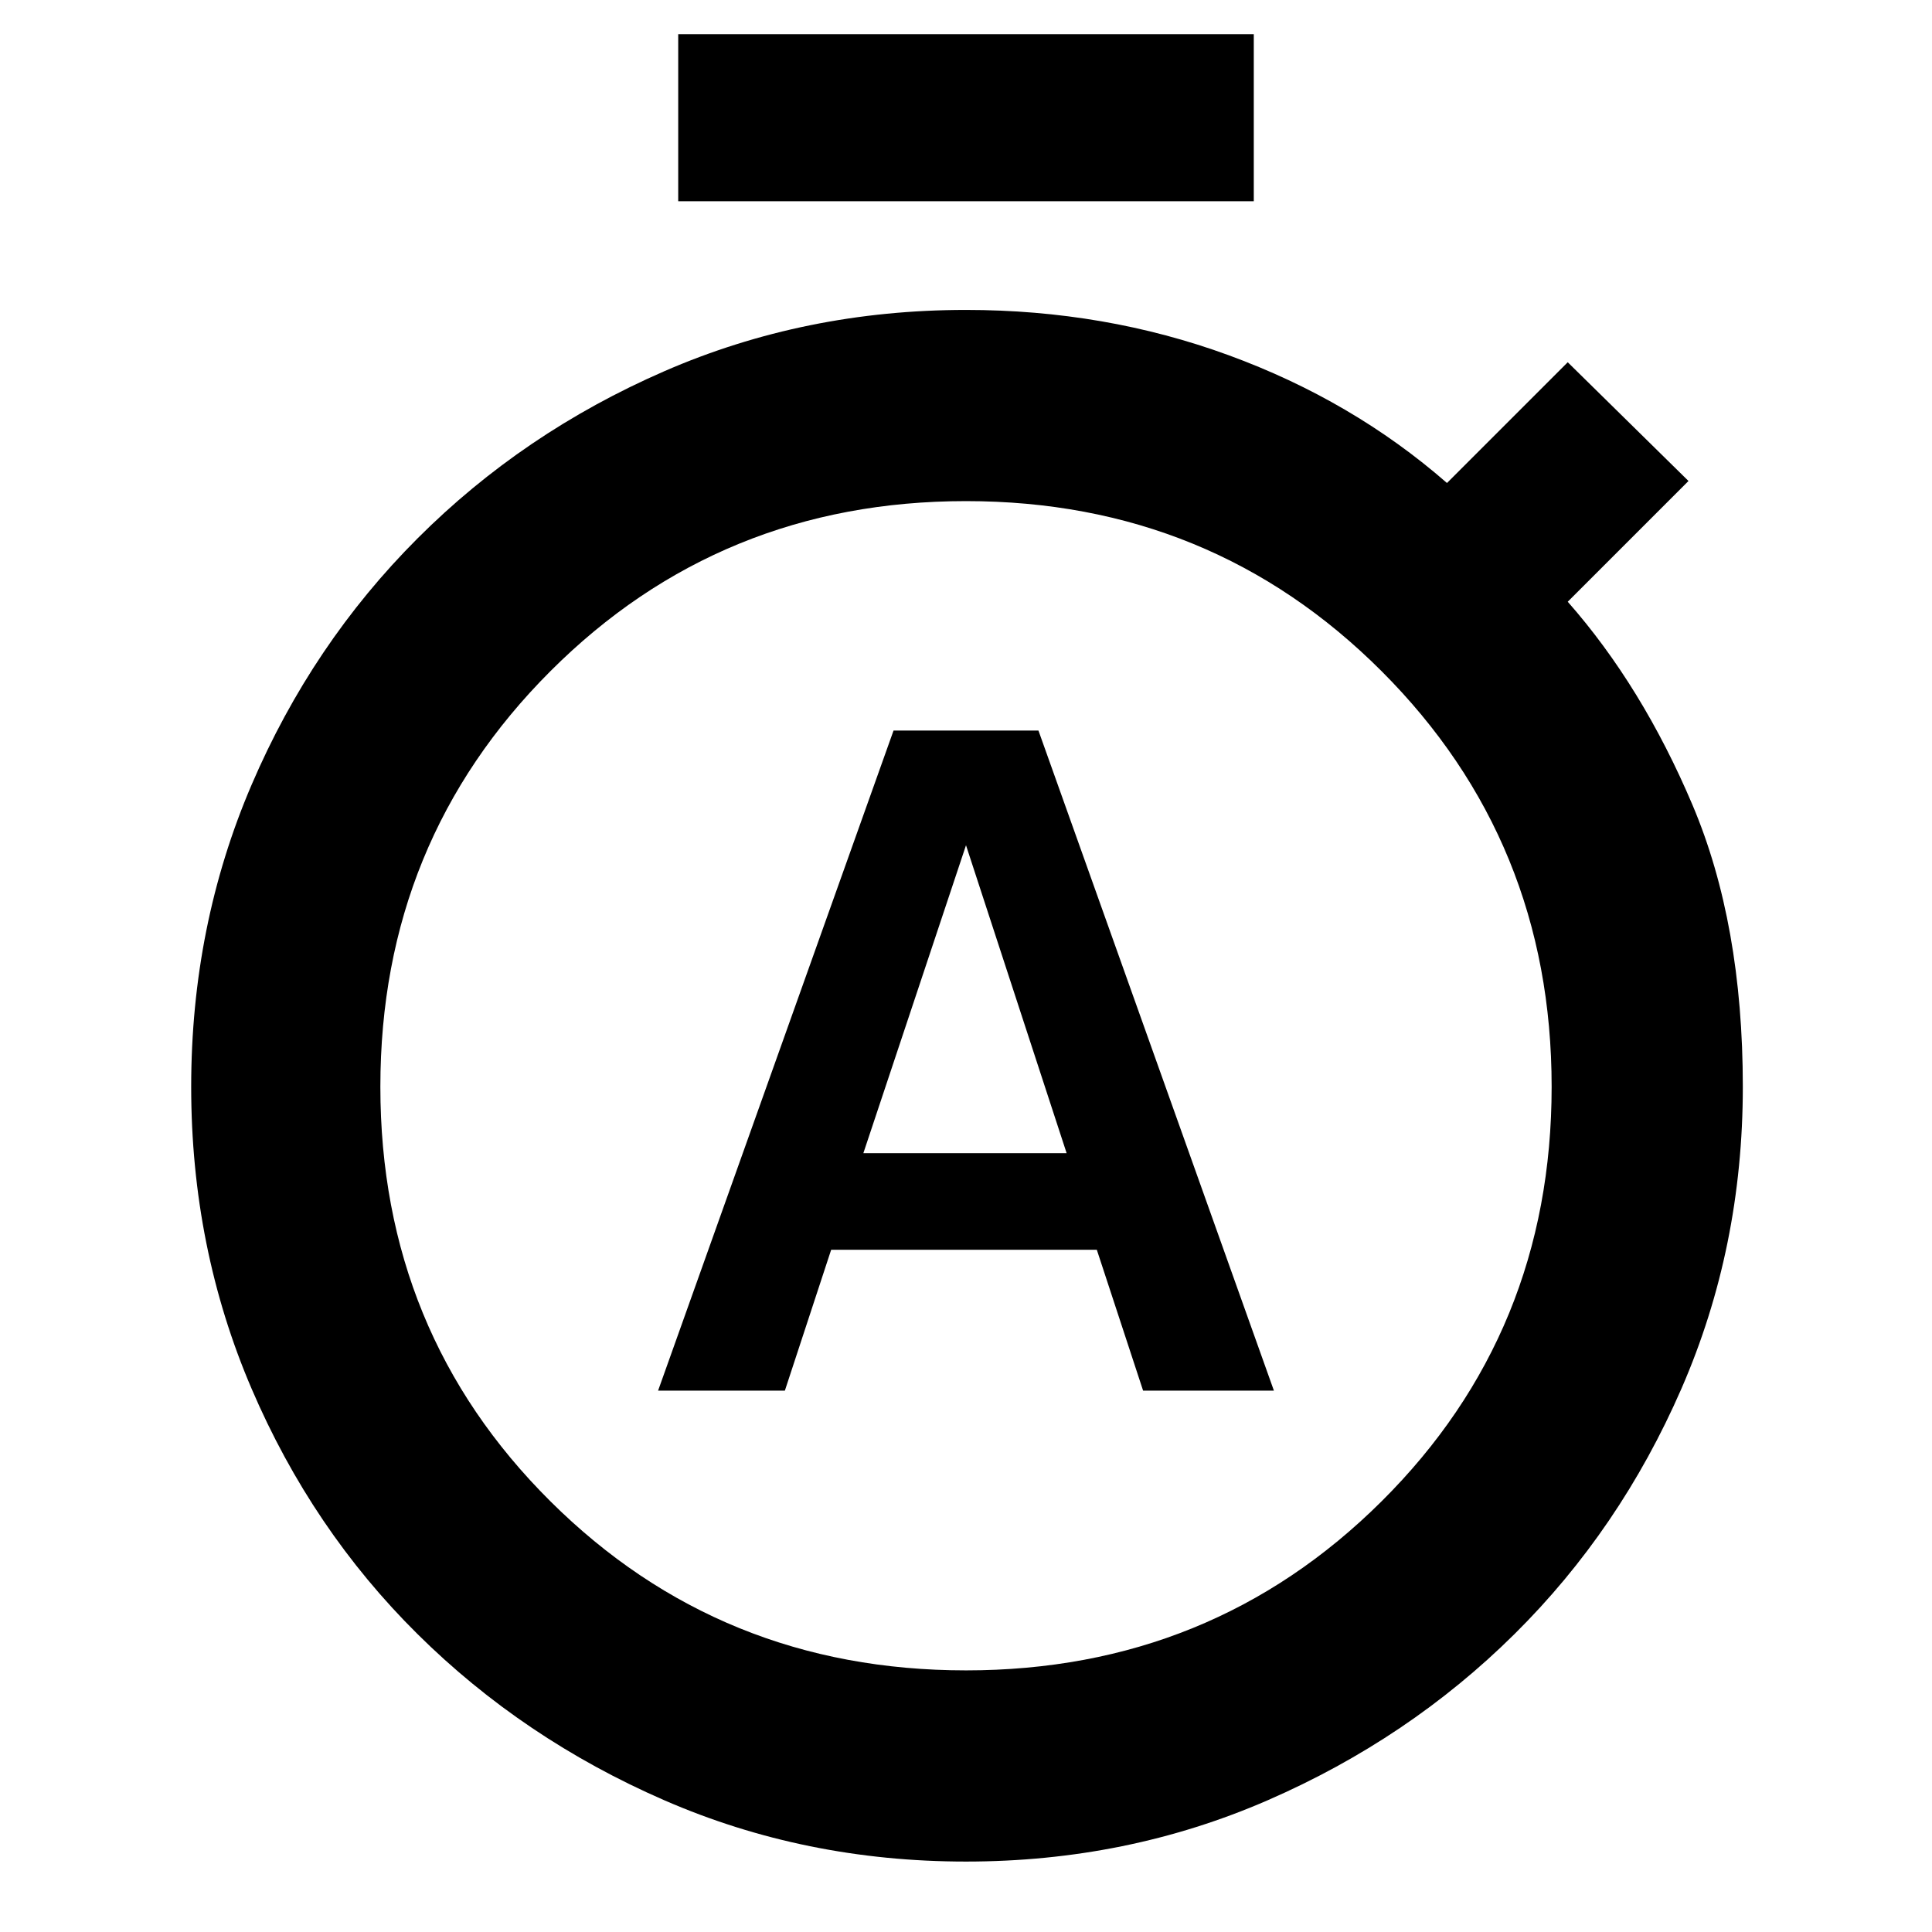 <svg xmlns="http://www.w3.org/2000/svg" width="48" height="48"><path d="M16.35 34.55h3.15l1.15-3.5h6.6l1.15 3.5h3.25l-5.85-16.4h-3.6zm5.1-5.9L24 21l2.5 7.65zM16.85 5V.85h14.3V5zM24 46.25q-4 0-7.5-1.525T10.375 40.6Q7.75 38 6.25 34.5 4.75 31 4.75 27t1.5-7.5q1.5-3.5 4.125-6.125t6.125-4.15Q20 7.7 24 7.7q3.45 0 6.525 1.125T35.95 12l3-3 3 2.95-3 3q1.85 2.1 3.1 5.05 1.25 2.95 1.25 7 0 4-1.525 7.5t-4.15 6.1Q35 43.2 31.5 44.725T24 46.25zm0-4.75q6.1 0 10.325-4.2T38.55 27q0-6.1-4.225-10.325T24 12.45q-6.1 0-10.325 4.225T9.45 27q0 6.1 4.225 10.3Q17.9 41.5 24 41.5z"/></svg>